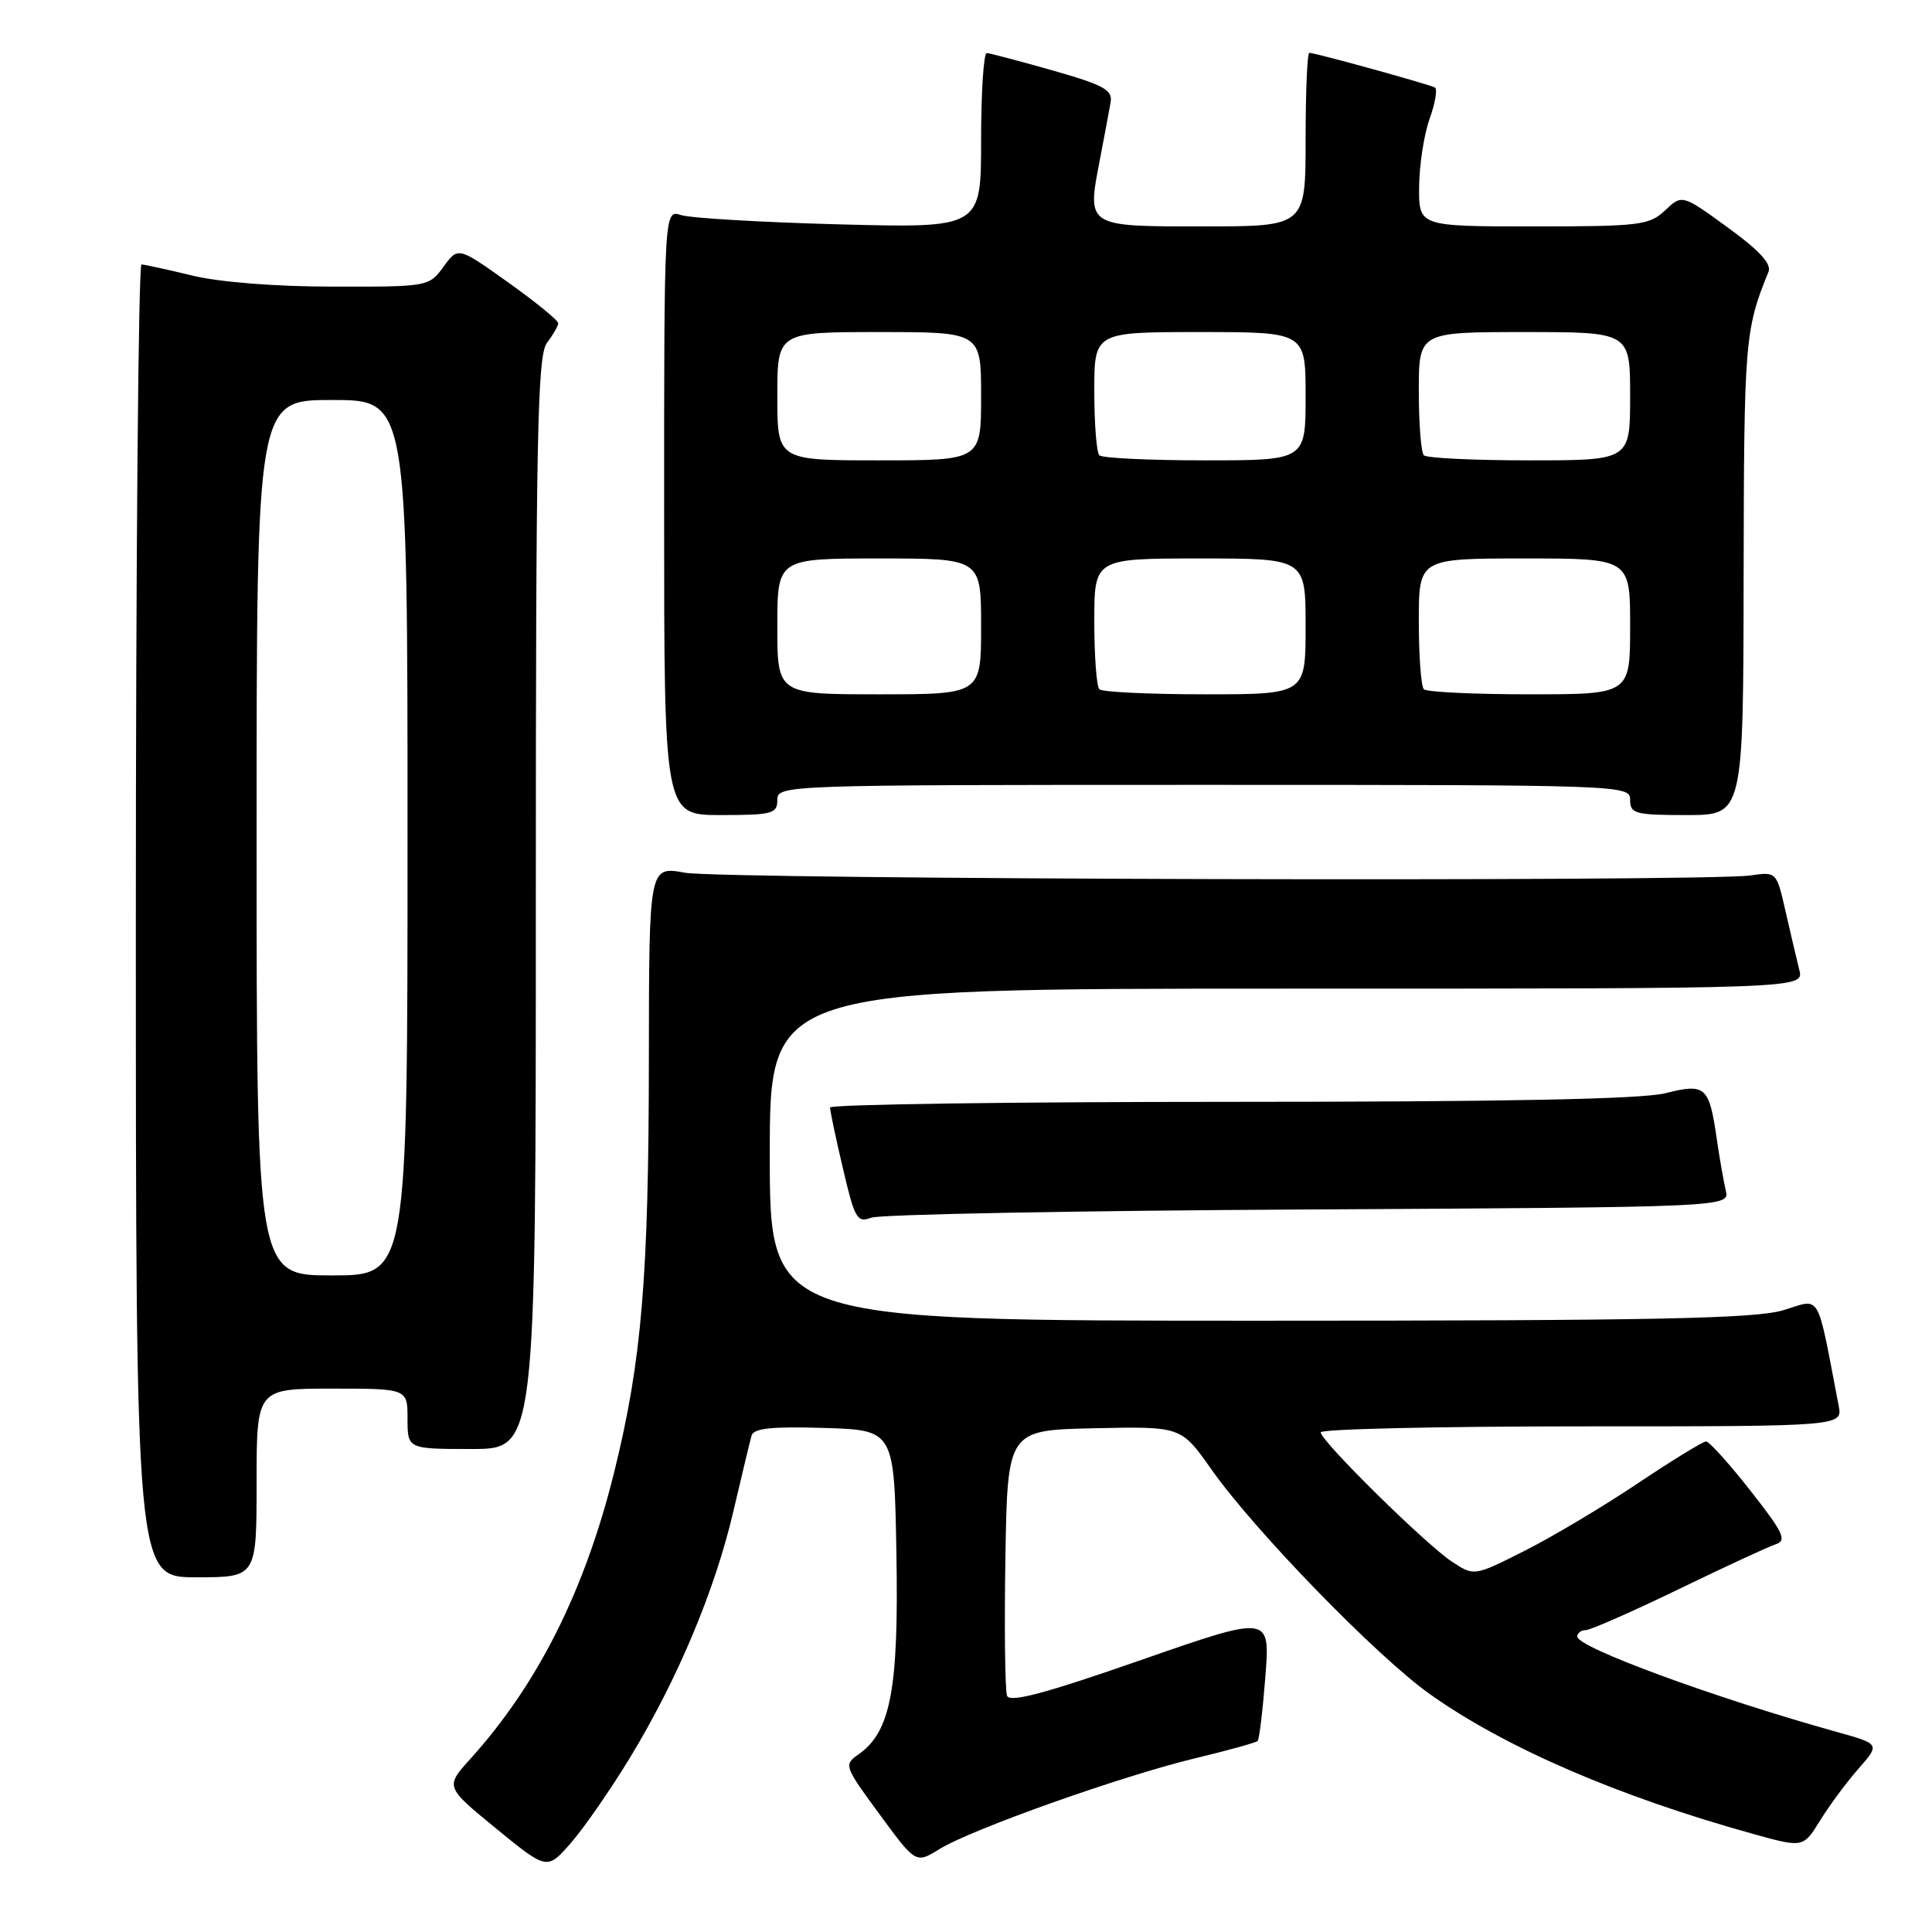 <?xml version="1.0" encoding="UTF-8" standalone="no"?>
<!DOCTYPE svg PUBLIC "-//W3C//DTD SVG 1.1//EN" "http://www.w3.org/Graphics/SVG/1.1/DTD/svg11.dtd" >
<svg xmlns="http://www.w3.org/2000/svg" xmlns:xlink="http://www.w3.org/1999/xlink" version="1.1" viewBox="0 0 256 256">
 <g >
 <path fill="currentColor"
d=" M 83.47 232.91 C 89.77 222.54 94.72 210.76 97.17 200.28 C 98.30 195.45 99.39 190.92 99.59 190.21 C 99.87 189.25 102.34 189.00 109.23 189.21 C 118.50 189.50 118.50 189.50 118.78 206.00 C 119.09 223.80 118.02 229.47 113.79 232.44 C 111.78 233.84 111.84 234.00 116.55 240.41 C 121.35 246.95 121.35 246.95 124.47 245.02 C 128.72 242.39 148.70 235.30 158.37 232.98 C 162.70 231.94 166.42 230.91 166.64 230.69 C 166.86 230.47 167.32 226.63 167.67 222.15 C 168.30 214.00 168.30 214.00 151.11 219.99 C 138.52 224.38 133.80 225.64 133.44 224.70 C 133.17 224.00 133.07 215.79 133.22 206.46 C 133.50 189.50 133.50 189.50 145.00 189.25 C 156.50 189.00 156.50 189.00 160.50 194.68 C 166.25 202.84 182.45 219.51 189.49 224.50 C 199.44 231.56 214.37 238.02 232.21 242.98 C 238.93 244.85 238.93 244.85 241.17 241.23 C 242.40 239.24 244.69 236.14 246.27 234.35 C 249.13 231.09 249.13 231.09 243.31 229.47 C 227.20 224.98 209.00 218.29 209.00 216.86 C 209.00 216.39 209.50 216.00 210.12 216.00 C 210.73 216.00 216.24 213.57 222.37 210.61 C 228.49 207.64 234.30 204.95 235.28 204.63 C 236.81 204.12 236.33 203.11 231.94 197.52 C 229.12 193.93 226.48 191.00 226.06 191.00 C 225.65 191.00 221.56 193.51 216.97 196.58 C 212.39 199.65 205.64 203.67 201.98 205.51 C 195.33 208.86 195.33 208.86 192.42 206.95 C 188.96 204.69 175.00 190.93 175.00 189.79 C 175.00 189.36 190.56 189.00 209.58 189.00 C 244.16 189.00 244.16 189.00 243.63 186.25 C 240.66 170.83 241.38 172.08 236.29 173.61 C 232.57 174.73 219.27 175.00 166.84 175.00 C 102.00 175.00 102.00 175.00 102.00 153.00 C 102.00 131.00 102.00 131.00 170.52 131.00 C 239.04 131.00 239.04 131.00 238.42 128.53 C 238.08 127.17 237.26 123.68 236.60 120.78 C 235.40 115.50 235.40 115.50 231.95 116.00 C 225.92 116.87 95.71 116.54 90.75 115.64 C 86.00 114.77 86.00 114.77 85.98 140.14 C 85.96 169.26 85.04 180.27 81.40 195.00 C 77.50 210.75 71.28 223.15 62.30 233.09 C 58.99 236.76 58.99 236.76 65.74 242.29 C 72.50 247.82 72.50 247.82 75.68 244.16 C 77.43 242.15 80.93 237.08 83.47 232.91 Z  M 34.00 196.50 C 34.00 184.00 34.00 184.00 44.00 184.00 C 54.00 184.00 54.00 184.00 54.00 188.00 C 54.00 192.00 54.00 192.00 62.50 192.00 C 71.00 192.00 71.00 192.00 71.00 119.69 C 71.00 57.66 71.21 47.11 72.47 45.44 C 73.28 44.37 73.95 43.20 73.97 42.84 C 73.99 42.47 71.01 40.04 67.35 37.43 C 60.70 32.69 60.70 32.69 58.77 35.34 C 56.85 37.98 56.73 38.00 44.17 37.98 C 36.59 37.98 29.09 37.39 25.50 36.52 C 22.20 35.72 19.16 35.06 18.75 35.04 C 18.34 35.02 18.00 74.15 18.00 122.00 C 18.00 209.00 18.00 209.00 26.00 209.00 C 34.00 209.00 34.00 209.00 34.00 196.50 Z  M 173.35 160.26 C 229.20 159.95 229.20 159.95 228.67 157.73 C 228.38 156.50 227.85 153.44 227.48 150.92 C 226.48 143.95 225.99 143.51 220.66 144.86 C 217.53 145.64 199.58 146.00 163.06 146.00 C 133.88 146.00 109.99 146.34 109.99 146.75 C 109.98 147.16 110.74 150.79 111.69 154.81 C 113.25 161.50 113.57 162.06 115.45 161.35 C 116.58 160.91 142.63 160.42 173.35 160.26 Z  M 103.00 106.00 C 103.00 104.02 103.67 104.00 159.50 104.00 C 215.33 104.00 216.00 104.02 216.00 106.00 C 216.00 107.82 216.67 108.00 223.50 108.00 C 231.00 108.00 231.00 108.00 231.04 76.25 C 231.09 45.11 231.20 43.71 234.34 36.00 C 234.76 34.96 233.09 33.15 228.92 30.13 C 222.89 25.75 222.89 25.75 220.63 27.88 C 218.53 29.85 217.29 30.00 203.19 30.00 C 188.00 30.00 188.00 30.00 188.04 24.75 C 188.07 21.86 188.69 17.81 189.43 15.74 C 190.17 13.67 190.49 11.81 190.14 11.60 C 189.44 11.19 174.28 7.00 173.49 7.00 C 173.22 7.00 173.00 12.18 173.00 18.50 C 173.00 30.00 173.00 30.00 159.47 30.00 C 143.86 30.00 144.01 30.10 145.75 21.10 C 146.34 18.02 146.98 14.63 147.16 13.56 C 147.45 11.92 146.27 11.27 139.50 9.34 C 135.10 8.09 131.16 7.05 130.75 7.03 C 130.34 7.01 130.00 12.22 130.00 18.61 C 130.00 30.22 130.00 30.22 111.25 29.73 C 100.94 29.46 91.49 28.90 90.25 28.50 C 88.00 27.77 88.00 27.77 88.00 67.88 C 88.00 108.00 88.00 108.00 95.50 108.00 C 102.33 108.00 103.00 107.82 103.00 106.00 Z  M 34.00 111.00 C 34.00 53.00 34.00 53.00 44.00 53.00 C 54.00 53.00 54.00 53.00 54.00 111.00 C 54.00 169.00 54.00 169.00 44.00 169.00 C 34.00 169.00 34.00 169.00 34.00 111.00 Z  M 103.00 83.00 C 103.00 74.00 103.00 74.00 116.50 74.00 C 130.00 74.00 130.00 74.00 130.00 83.00 C 130.00 92.00 130.00 92.00 116.50 92.00 C 103.00 92.00 103.00 92.00 103.00 83.00 Z  M 145.67 91.33 C 145.30 90.97 145.00 86.92 145.00 82.33 C 145.00 74.00 145.00 74.00 159.00 74.00 C 173.00 74.00 173.00 74.00 173.00 83.00 C 173.00 92.00 173.00 92.00 159.67 92.00 C 152.33 92.00 146.03 91.70 145.67 91.33 Z  M 188.67 91.33 C 188.30 90.97 188.00 86.92 188.00 82.33 C 188.00 74.00 188.00 74.00 202.00 74.00 C 216.00 74.00 216.00 74.00 216.00 83.00 C 216.00 92.00 216.00 92.00 202.67 92.00 C 195.33 92.00 189.03 91.70 188.67 91.33 Z  M 103.00 52.50 C 103.00 44.00 103.00 44.00 116.50 44.00 C 130.00 44.00 130.00 44.00 130.00 52.50 C 130.00 61.00 130.00 61.00 116.50 61.00 C 103.00 61.00 103.00 61.00 103.00 52.50 Z  M 145.67 60.33 C 145.30 59.97 145.00 56.14 145.00 51.83 C 145.00 44.00 145.00 44.00 159.00 44.00 C 173.00 44.00 173.00 44.00 173.00 52.50 C 173.00 61.00 173.00 61.00 159.67 61.00 C 152.33 61.00 146.03 60.70 145.67 60.33 Z  M 188.67 60.33 C 188.30 59.97 188.00 56.14 188.00 51.83 C 188.00 44.00 188.00 44.00 202.00 44.00 C 216.00 44.00 216.00 44.00 216.00 52.50 C 216.00 61.00 216.00 61.00 202.67 61.00 C 195.33 61.00 189.03 60.70 188.67 60.33 Z "/>
</g>
</svg>